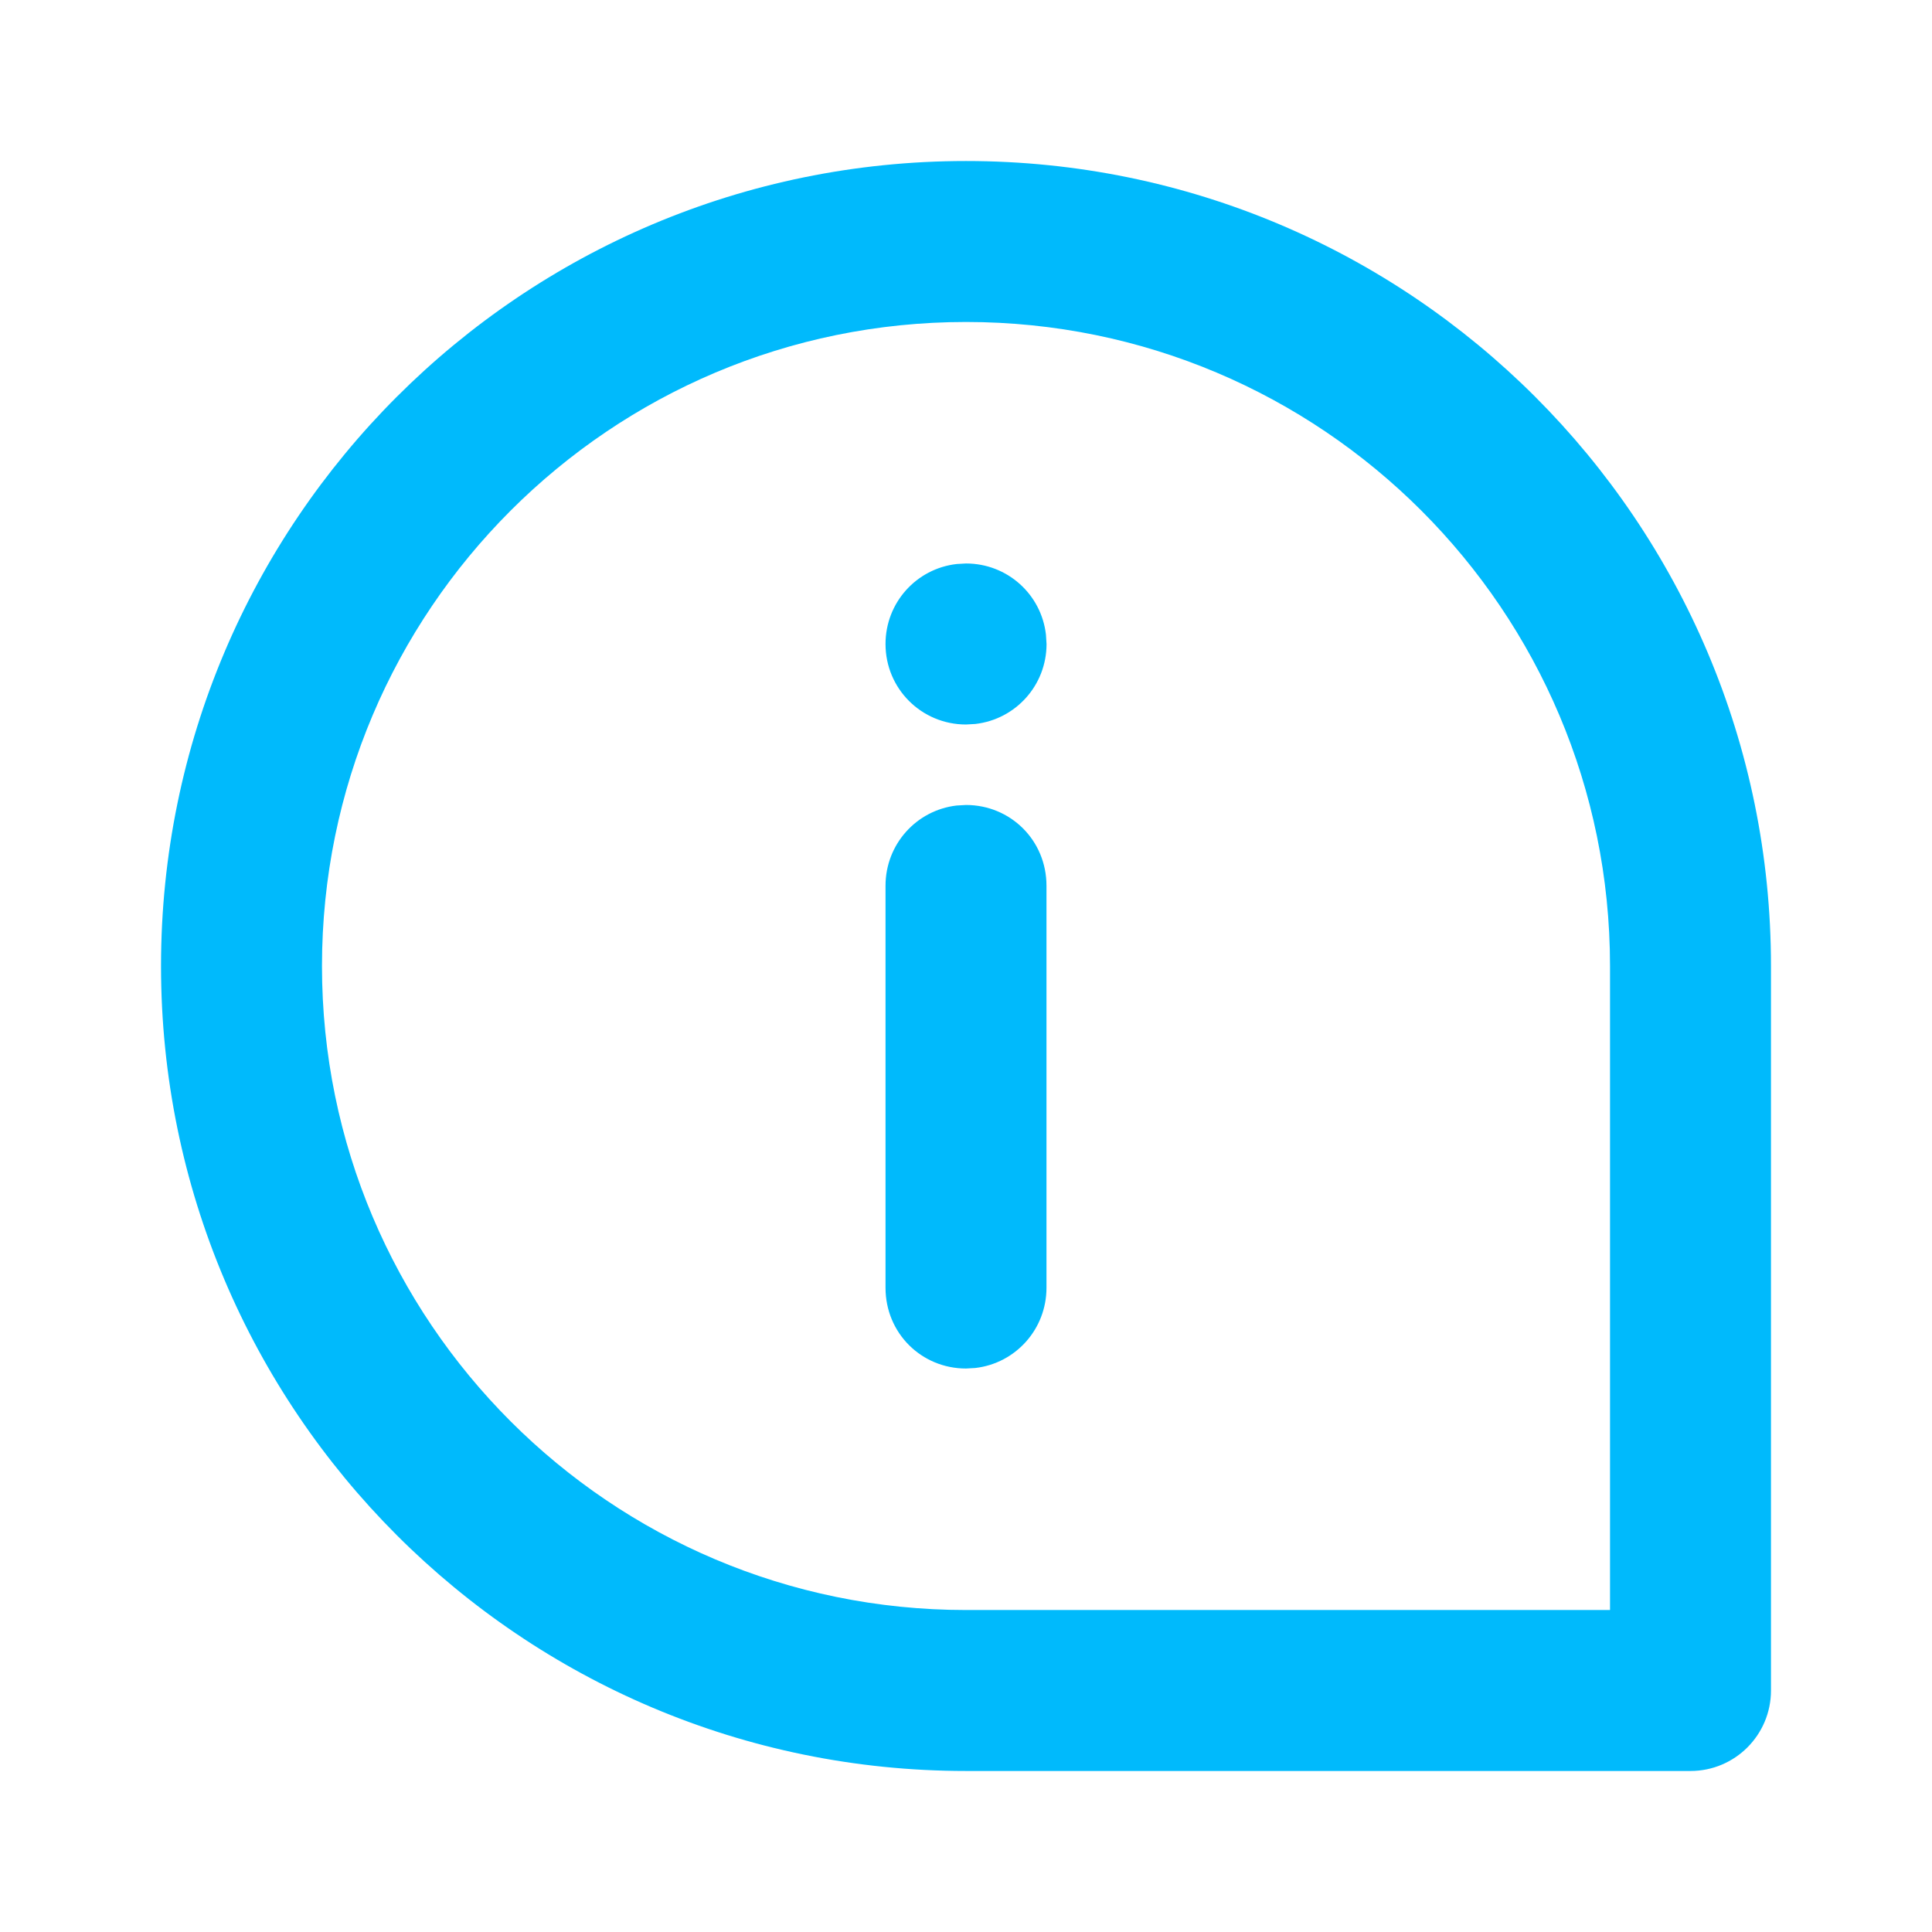 <svg xmlns="http://www.w3.org/2000/svg" width="32" height="32" viewBox="0 0 32 32">
    <g fill="none" fill-rule="evenodd">
        <g>
            <g>
                <g>
                    <g>
                        <g>
                            <g>
                                <path fill="#00BAFC" d="M14 .667c7.364 0 13.333 5.97 13.333 13.333v12c0 .736-.597 1.333-1.333 1.333H14C6.636 27.333.667 21.363.667 14 .667 6.636 6.637.667 14 .667zm0 2.666C8.109 3.333 3.333 8.11 3.333 14S8.11 24.667 14 24.667h10.667V14C24.667 8.109 19.89 3.333 14 3.333zm0 8c.736 0 1.333.584 1.333 1.338v6.658c0 .686-.51 1.251-1.177 1.329l-.156.009c-.736 0-1.333-.584-1.333-1.338v-6.658c0-.686.51-1.251 1.177-1.329l.156-.009zm0-4c.684 0 1.247.51 1.324 1.177l.01.157c0 .683-.511 1.247-1.178 1.324L14 10c-.736 0-1.333-.592-1.333-1.333 0-.684.51-1.248 1.177-1.325L14 7.333z" transform="translate(-883 -524) translate(40 489) translate(460) translate(355) translate(28 35) translate(2 2)"/>
                            </g>
                        </g>
                    </g>
                </g>
            </g>
        </g>
    </g>
</svg>
